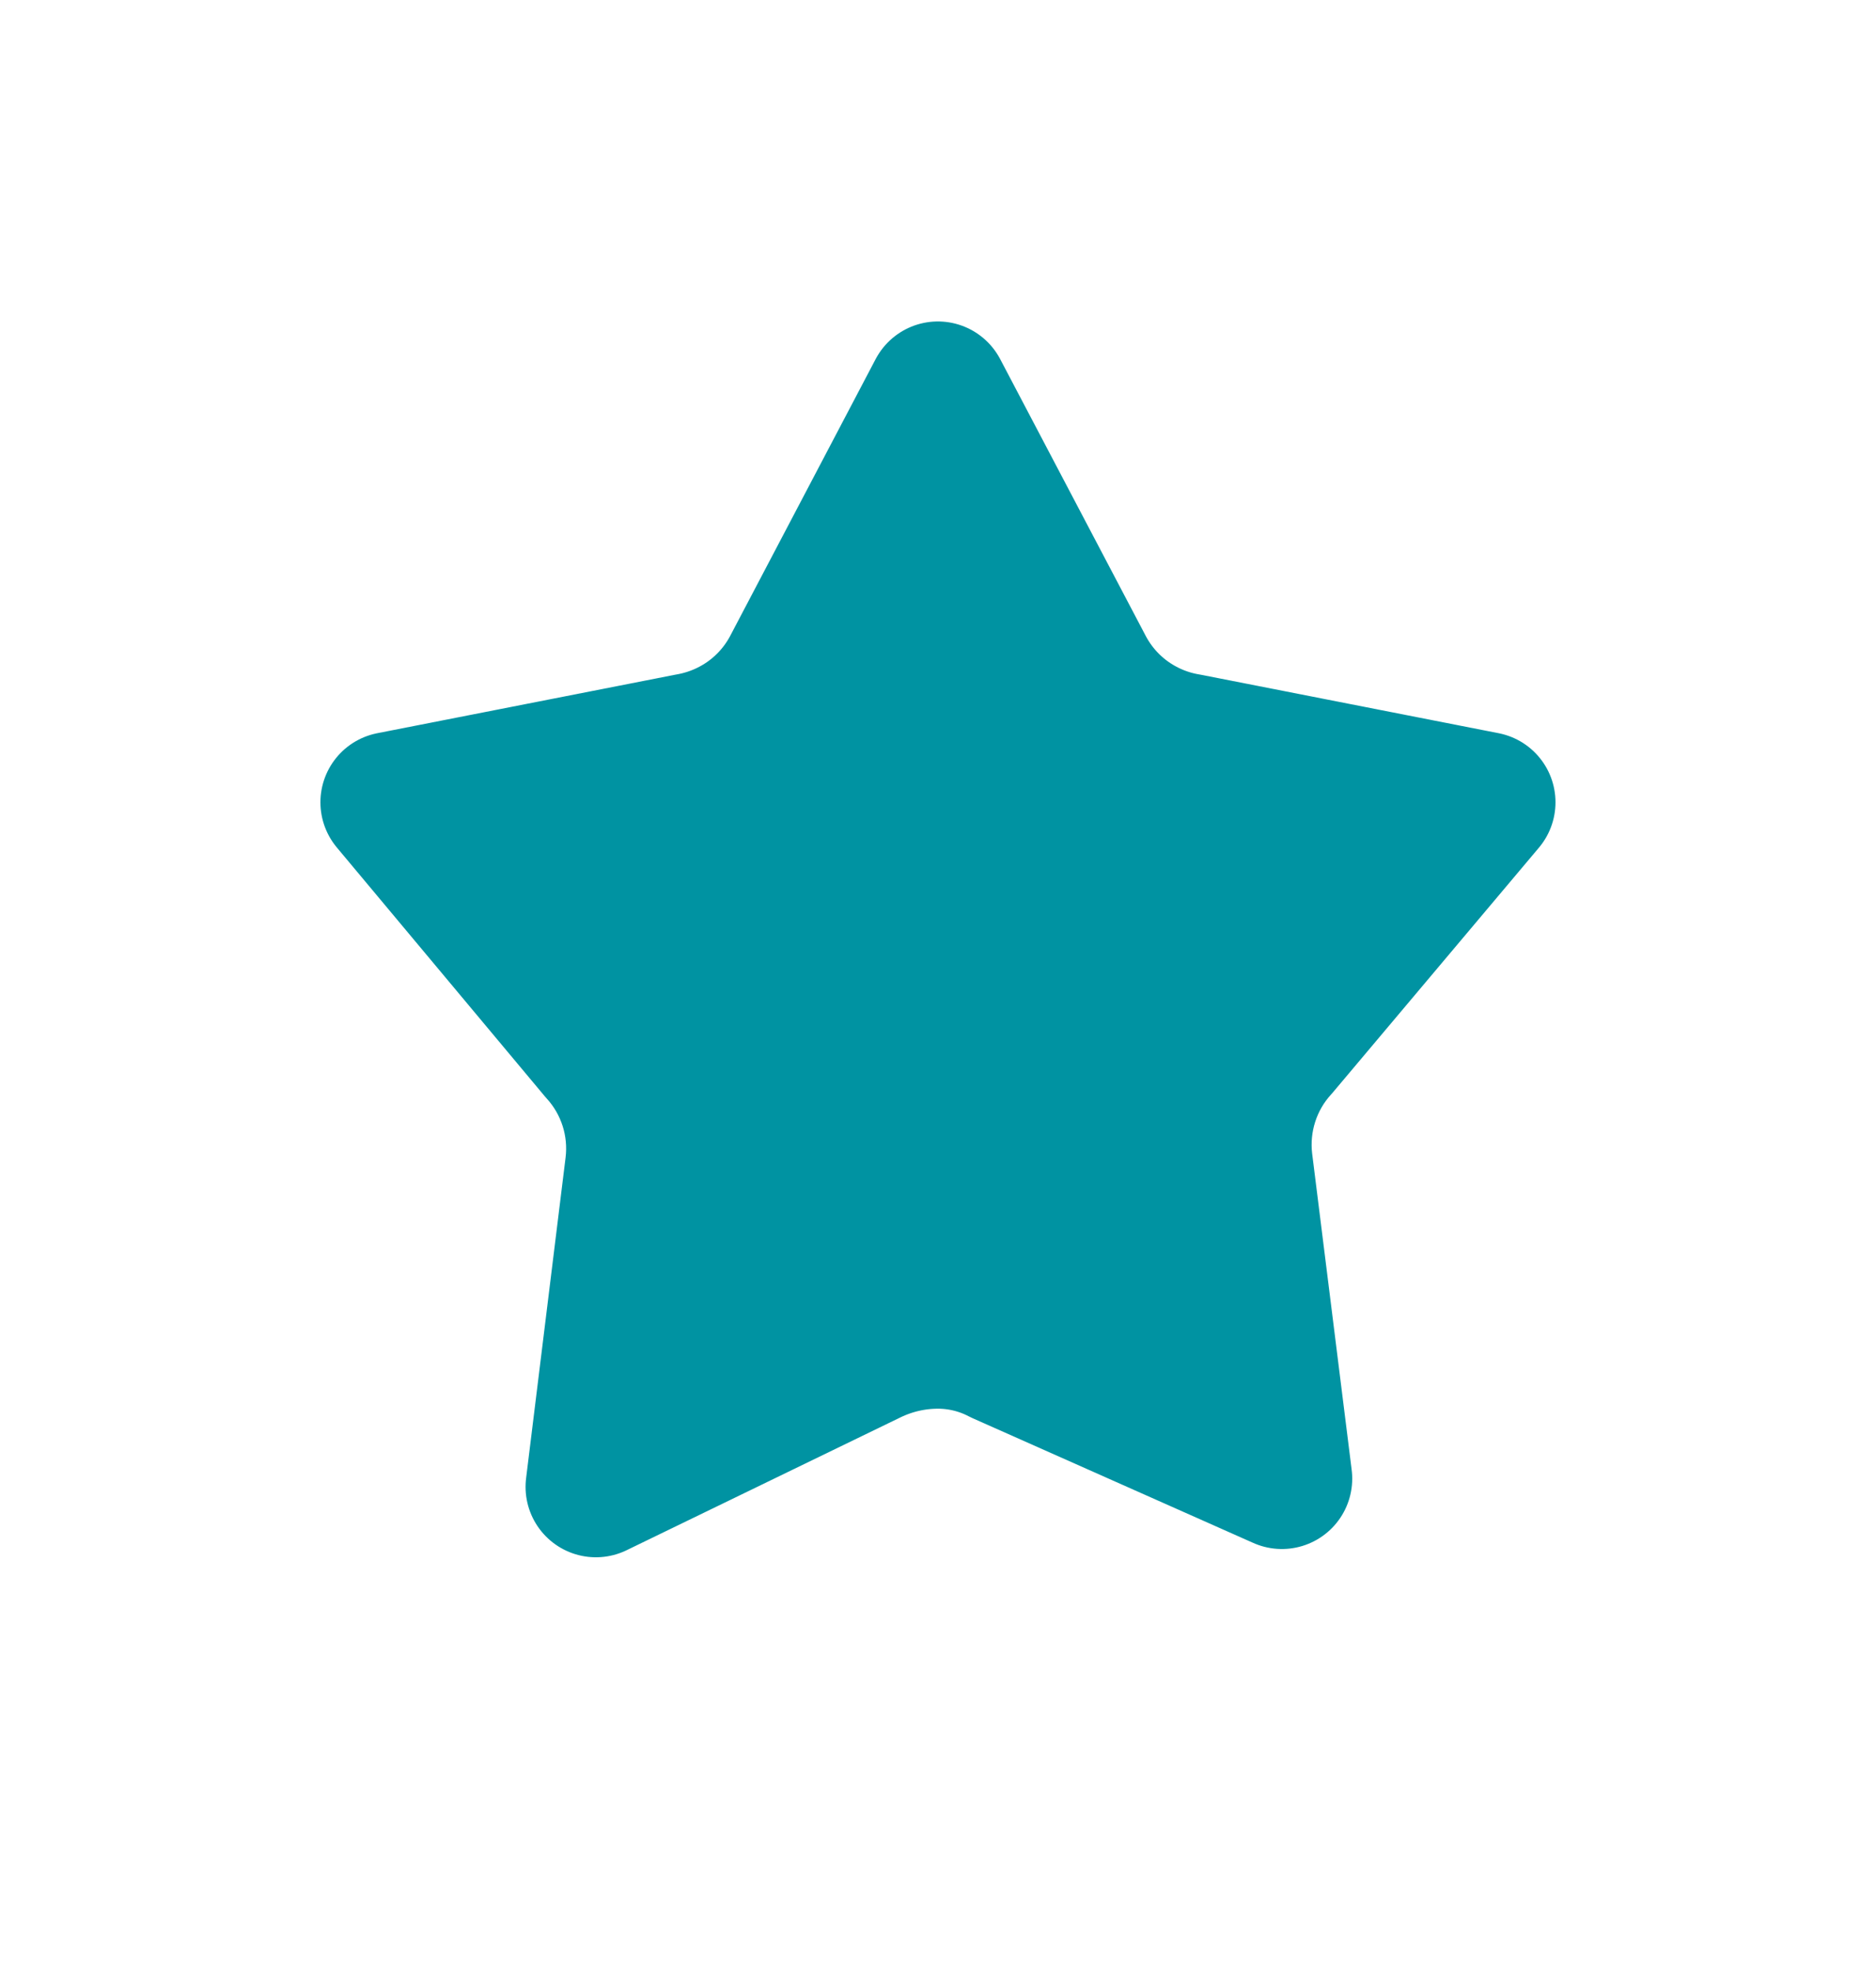 <svg width="20" height="21" viewBox="0 0 20 21" fill="none" xmlns="http://www.w3.org/2000/svg">
<path fill-rule="evenodd" clip-rule="evenodd" d="M11.54 7.104L9.999 4.175L8.459 7.104C8.35 7.318 8.192 7.504 7.999 7.646C7.804 7.789 7.579 7.884 7.341 7.925L4.166 8.548L6.383 11.199C6.686 11.531 6.829 11.979 6.774 12.425L6.353 15.842L9.276 14.425C9.502 14.316 9.749 14.259 9.999 14.259C10.234 14.259 10.466 14.316 10.674 14.425L13.666 15.754L13.244 12.379C13.191 11.933 13.334 11.486 13.637 11.155L15.833 8.548L12.658 7.925C12.419 7.885 12.194 7.789 11.999 7.646C11.806 7.504 11.649 7.318 11.54 7.104Z" fill="#0093A2" stroke="#0093A2" stroke-width="1.5" stroke-linecap="round" stroke-linejoin="round"/>
</svg>
